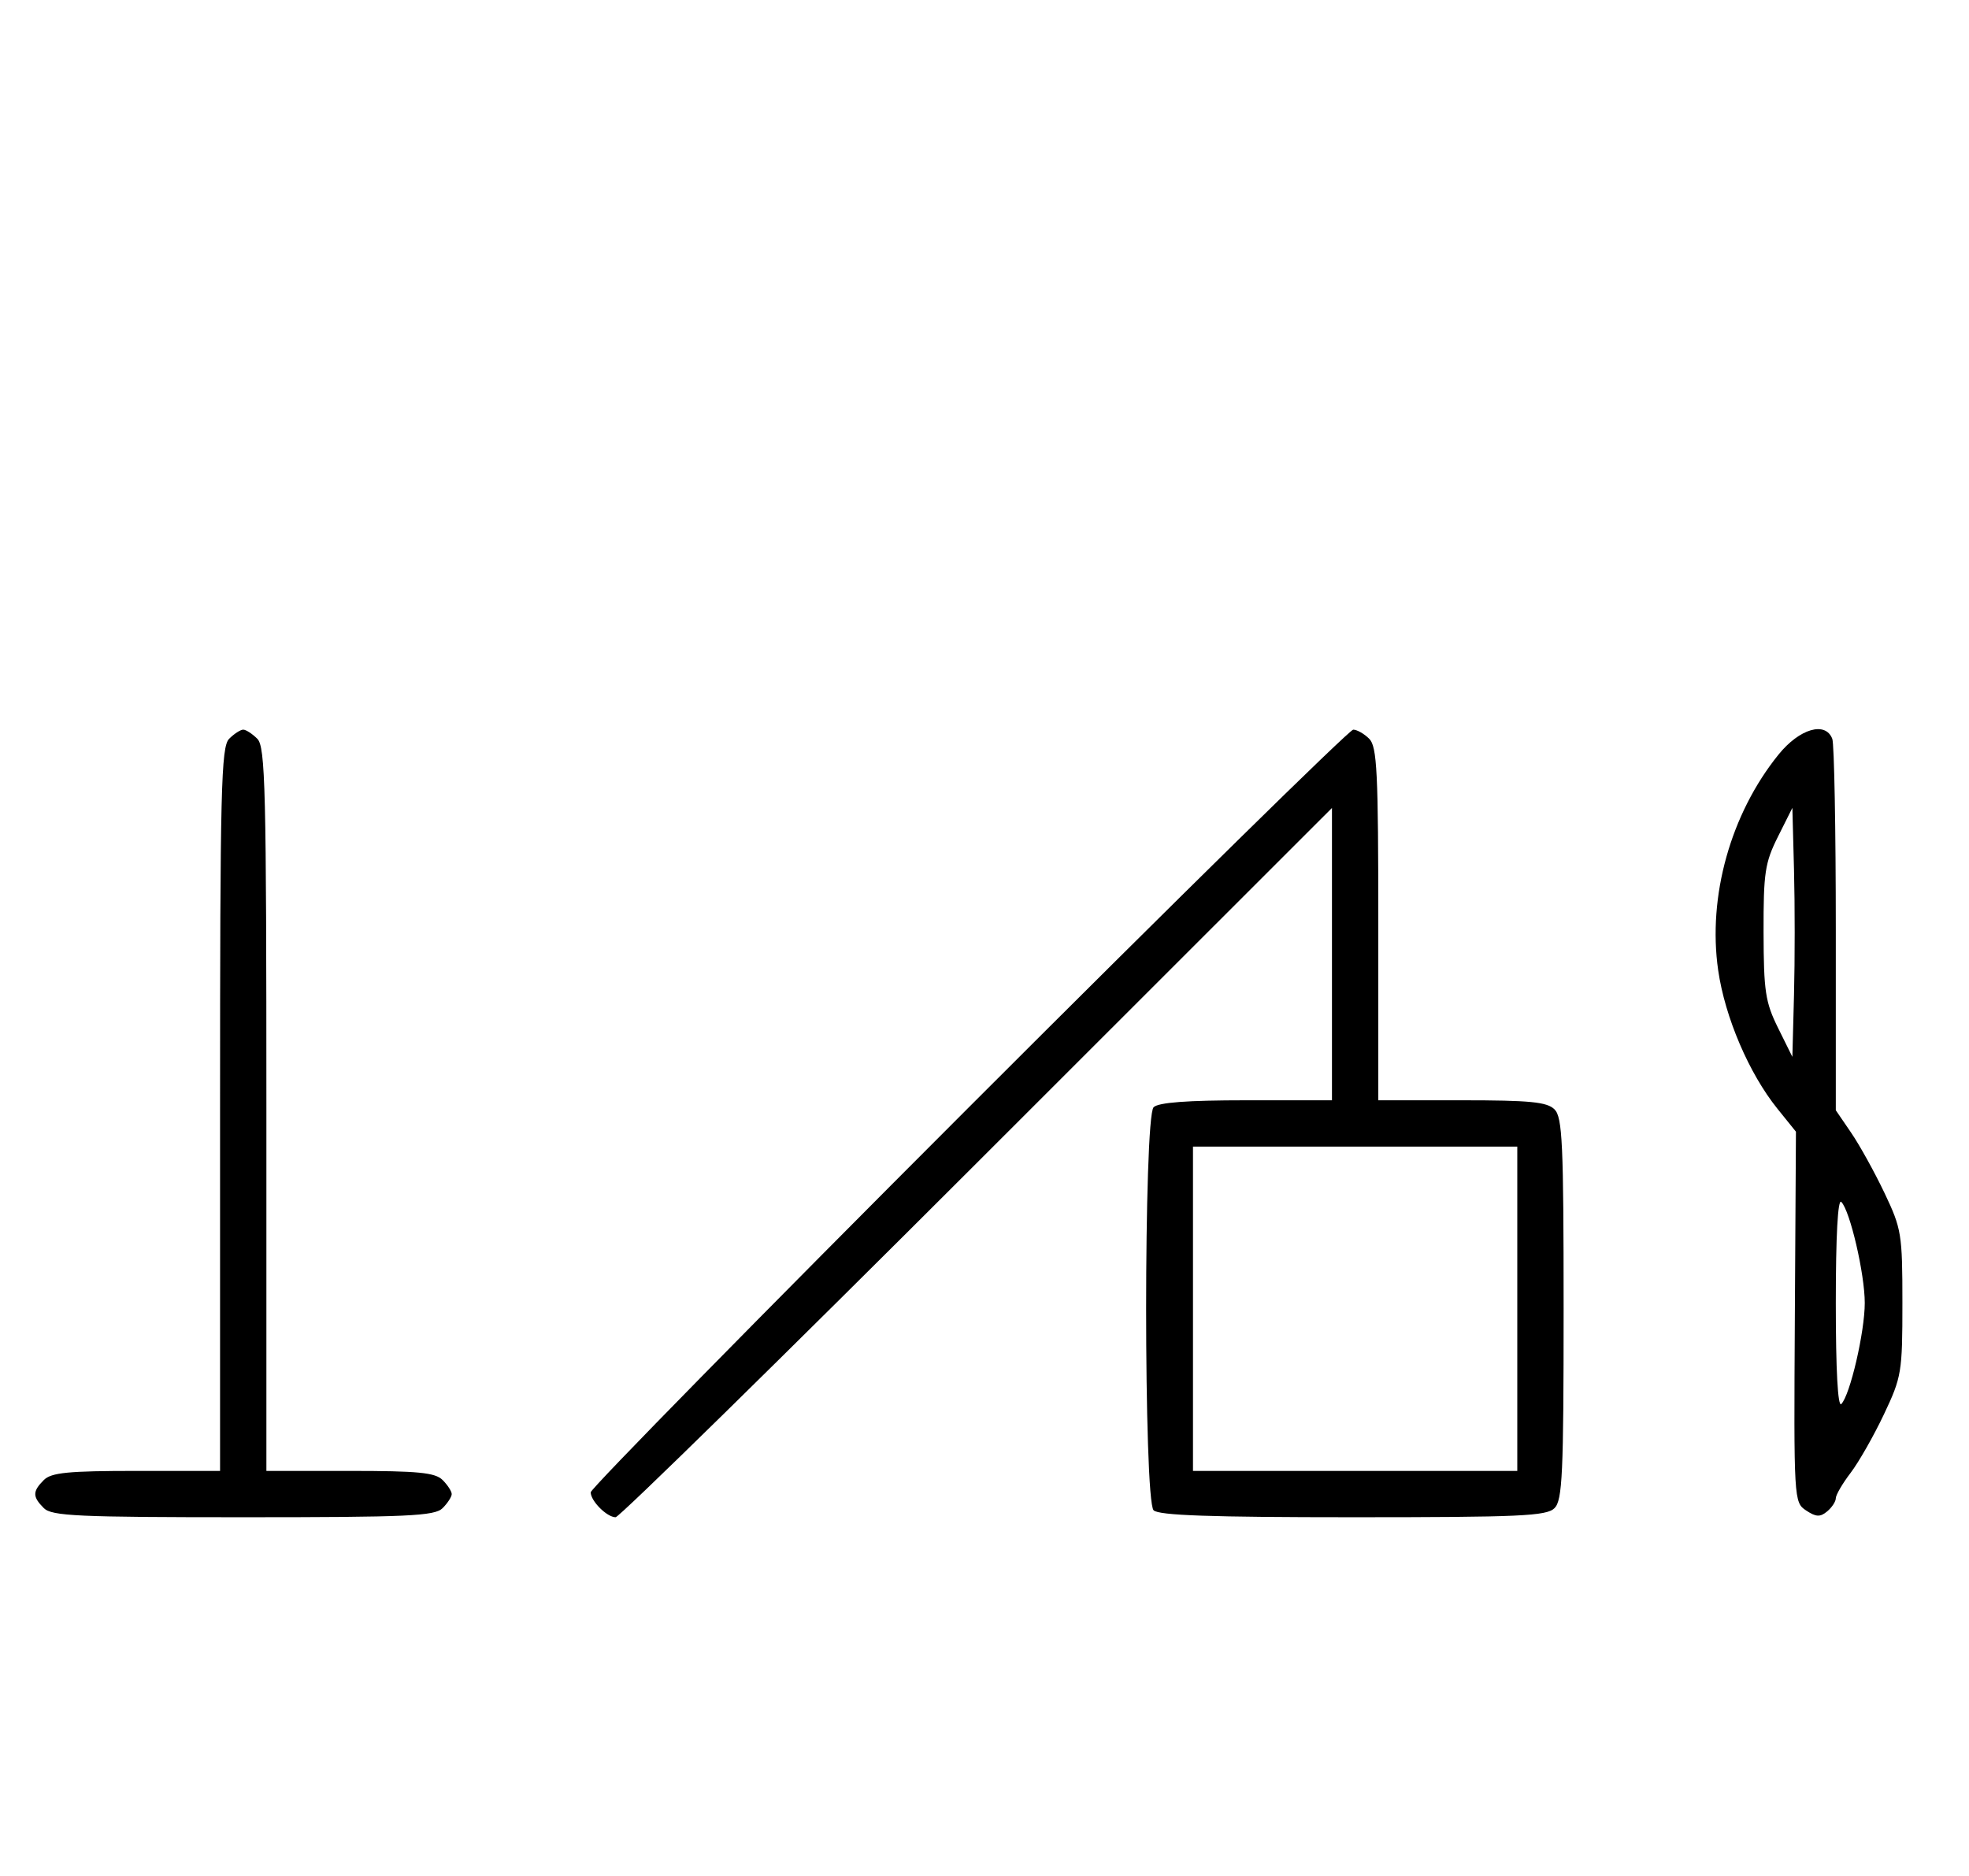 <svg xmlns="http://www.w3.org/2000/svg" width="340" height="324" viewBox="0 0 340 324" version="1.1">
	<path d="M 39.571 127.571 C 38.176 128.966, 38 136.152, 38 191.571 L 38 254 23.571 254 C 11.788 254, 8.855 254.288, 7.571 255.571 C 5.598 257.545, 5.598 258.455, 7.571 260.429 C 8.936 261.793, 13.463 262, 42 262 C 70.537 262, 75.064 261.793, 76.429 260.429 C 77.293 259.564, 78 258.471, 78 258 C 78 257.529, 77.293 256.436, 76.429 255.571 C 75.145 254.288, 72.212 254, 60.429 254 L 46 254 46 191.571 C 46 136.152, 45.824 128.966, 44.429 127.571 C 43.564 126.707, 42.471 126, 42 126 C 41.529 126, 40.436 126.707, 39.571 127.571 M 167.240 191.268 C 131.358 227.165, 102 257.058, 102 257.696 C 102 259.196, 104.803 262, 106.302 262 C 106.940 262, 135.033 234.442, 168.731 200.761 L 230 139.522 230 164.761 L 230 190 215.200 190 C 205.022 190, 200.025 190.375, 199.200 191.200 C 197.481 192.919, 197.481 259.081, 199.200 260.800 C 200.085 261.685, 209.117 262, 233.629 262 C 262.503 262, 267.063 261.794, 268.429 260.429 C 269.793 259.064, 270 254.537, 270 226 C 270 197.463, 269.793 192.936, 268.429 191.571 C 267.145 190.288, 264.212 190, 252.429 190 L 238 190 238 159.571 C 238 133.242, 237.788 128.931, 236.429 127.571 C 235.564 126.707, 234.322 126, 233.668 126 C 233.014 126, 203.121 155.371, 167.240 191.268 M 307.108 130.302 C 298.840 140.533, 294.851 154.792, 296.689 167.545 C 297.856 175.651, 302.020 185.380, 306.923 191.461 L 310.117 195.423 309.928 227.419 C 309.741 259.062, 309.763 259.430, 311.870 260.830 C 313.580 261.965, 314.297 261.999, 315.500 261 C 316.325 260.315, 317 259.290, 317 258.722 C 317 258.154, 318.150 256.181, 319.555 254.339 C 320.960 252.496, 323.548 247.954, 325.305 244.244 C 328.368 237.778, 328.500 236.984, 328.500 225 C 328.500 213.094, 328.353 212.191, 325.406 206 C 323.704 202.425, 321.117 197.750, 319.656 195.610 L 317 191.721 317 160.442 C 317 143.239, 316.727 128.452, 316.393 127.582 C 315.214 124.510, 310.725 125.825, 307.108 130.302 M 307 144.500 C 304.762 148.977, 304.503 150.703, 304.526 161 C 304.550 171.189, 304.835 173.070, 307.026 177.500 L 309.500 182.500 309.784 171.750 C 309.940 165.838, 309.940 156.162, 309.784 150.250 L 309.500 139.500 307 144.500 M 206 226 L 206 254 234 254 L 262 254 262 226 L 262 198 234 198 L 206 198 206 226 M 317 225 C 317 236.601, 317.350 243.049, 317.948 242.450 C 319.462 240.934, 322 230.003, 322 225 C 322 219.997, 319.462 209.066, 317.948 207.550 C 317.350 206.951, 317 213.399, 317 225 " stroke="none" fill="black" fill-rule="evenodd"/>
</svg>